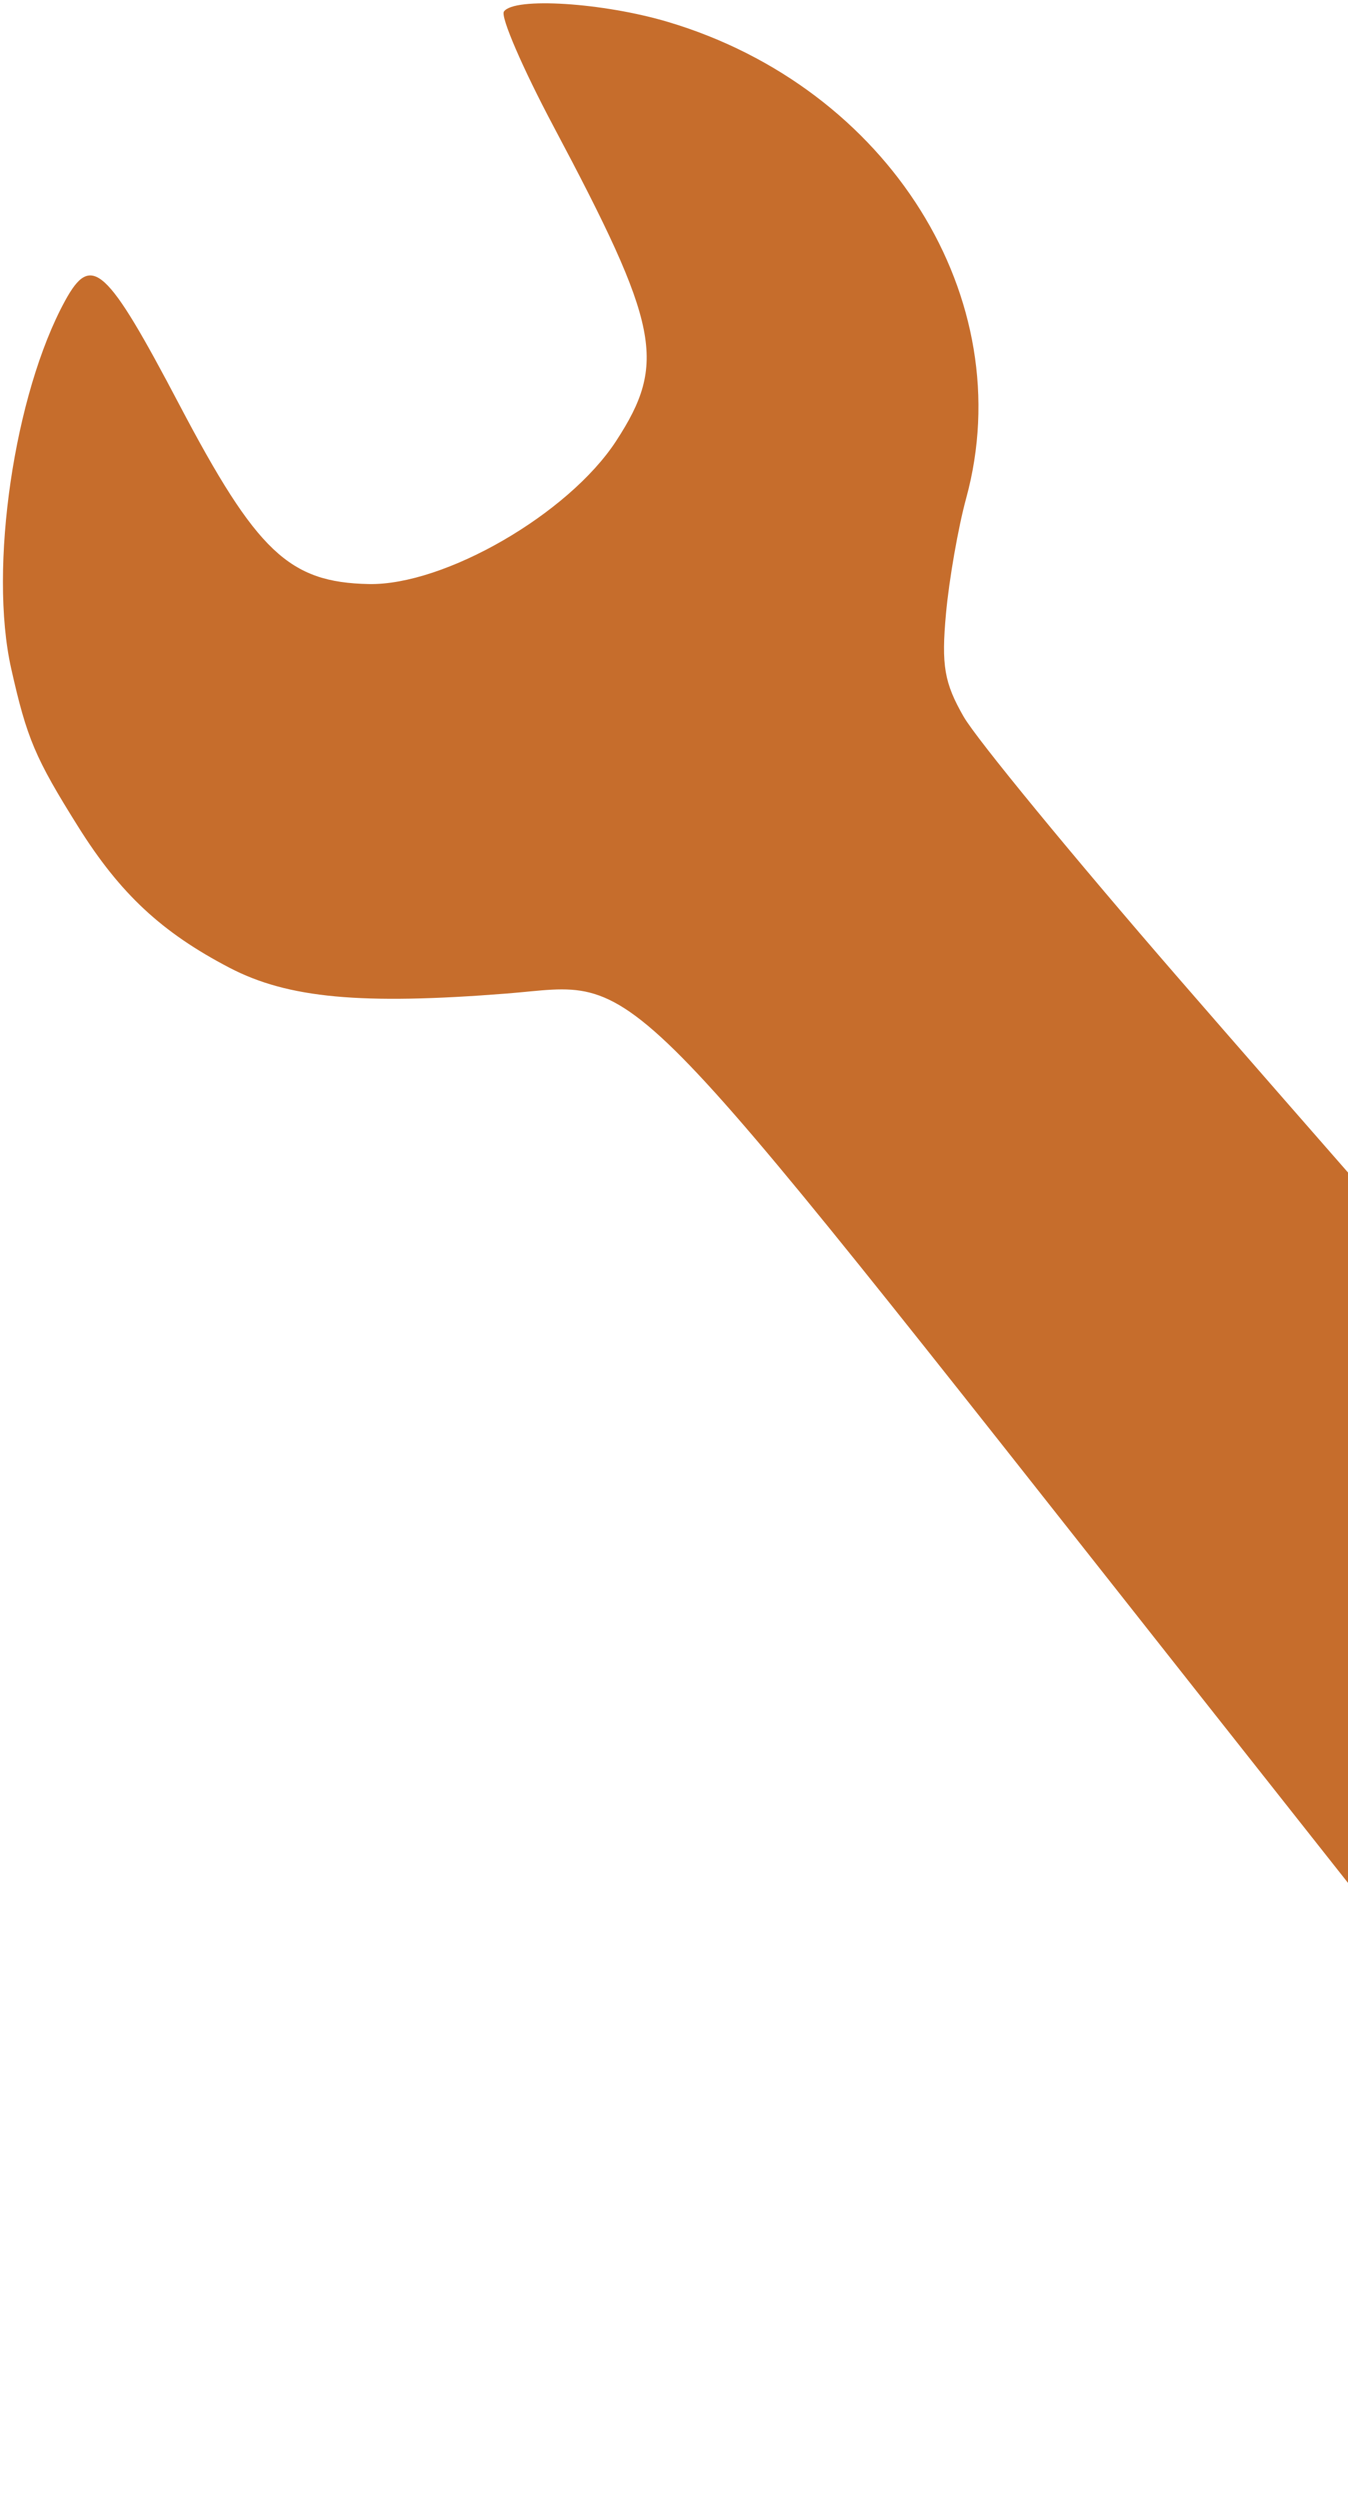 <svg width="336" height="623" viewBox="0 0 336 623" fill="none" xmlns="http://www.w3.org/2000/svg">
<path fill-rule="evenodd" clip-rule="evenodd" d="M2.782 166.557C6.694 184.006 8.752 188.867 19.489 206.003C29.945 222.685 40.293 232.326 57.215 241.148C71.777 248.741 89.984 250.432 126.315 247.566C160.843 244.843 150.965 234.854 298.265 421.418C442.288 603.832 450.117 613.256 461.973 618.421C477.839 625.339 500.679 623.583 516.479 614.234C543.401 598.304 555.735 564.409 544.916 536.102C541.883 528.169 534.122 516.312 526.706 508.282C508.479 488.548 350.625 309.283 293.636 243.603C267.443 213.412 243.393 184.147 240.192 178.571C235.362 170.152 234.615 165.789 235.796 152.889C236.578 144.339 238.841 131.41 240.825 124.154C254.418 74.442 221.543 21.906 166.567 5.487C150.352 0.644 128.098 -0.77 125.603 2.883C124.724 4.173 130.292 17.052 137.977 31.507C164.427 81.251 166.254 90.421 153.58 109.88C141.756 128.03 110.826 145.913 91.916 145.532C72.049 145.132 64.008 137.525 44.731 100.893C26.523 66.286 22.803 62.904 16.221 74.947C3.531 98.164 -2.83 141.525 2.782 166.557ZM457.57 569.273C460.67 585.158 477.024 596.374 493.092 593.636C503.733 591.821 517.736 578.038 520.429 566.733C523.182 555.181 516.472 537.912 507.083 532.382C498.308 527.215 484.704 526.901 475.126 531.646C463.227 537.541 454.871 555.448 457.57 569.273Z" fill="#C66D2C"/>
</svg>
